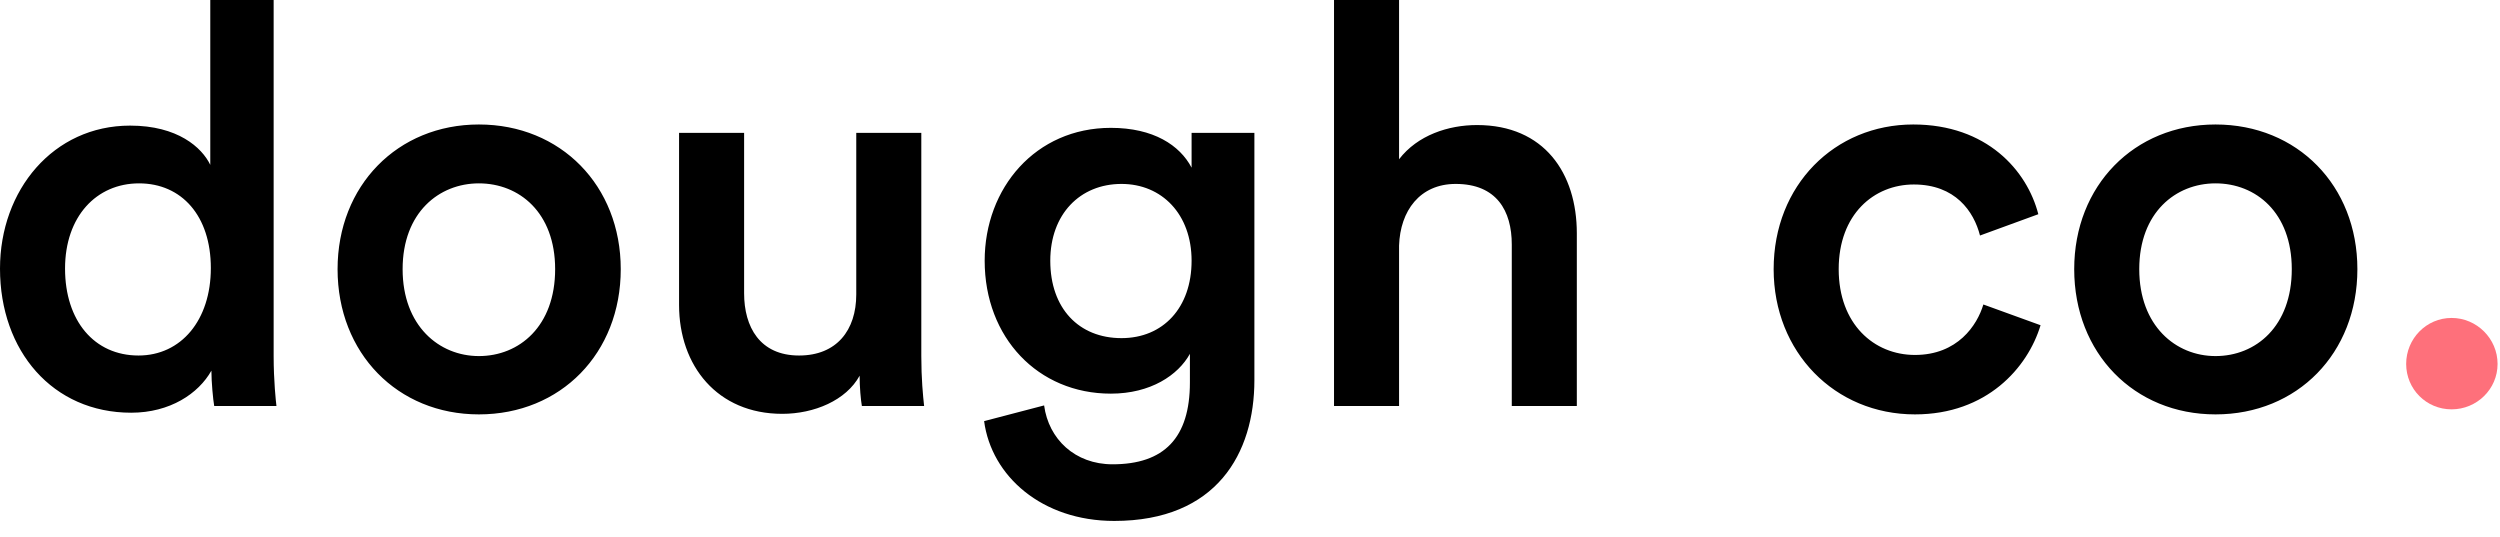 <svg width="107" height="23" viewBox="0 0 107 23" fill="none" xmlns="http://www.w3.org/2000/svg">
<path fill-rule="evenodd" clip-rule="evenodd" d="M5.616 17.664C7.272 17.664 8.496 16.848 9.048 15.864C9.048 16.344 9.12 17.112 9.168 17.376H11.832C11.808 17.184 11.712 16.296 11.712 15.24V0H9V7.056C8.64 6.312 7.608 5.376 5.568 5.376C2.28 5.376 0 8.136 0 11.496C0 15.024 2.256 17.664 5.616 17.664ZM5.928 15.216C4.032 15.216 2.784 13.728 2.784 11.496C2.784 9.264 4.128 7.848 5.952 7.848C7.776 7.848 9.024 9.24 9.024 11.472C9.024 13.704 7.752 15.216 5.928 15.216ZM26.568 11.52C26.568 15.12 24 17.736 20.496 17.736C17.016 17.736 14.448 15.12 14.448 11.52C14.448 7.944 17.016 5.328 20.496 5.328C24 5.328 26.568 7.944 26.568 11.52ZM20.496 15.24C18.792 15.24 17.232 13.944 17.232 11.52C17.232 9.096 18.792 7.848 20.496 7.848C22.224 7.848 23.76 9.096 23.76 11.52C23.76 13.968 22.224 15.24 20.496 15.24ZM36.792 16.08C36.216 17.136 34.848 17.712 33.48 17.712C30.696 17.712 29.064 15.648 29.064 13.056V5.688H31.848V12.552C31.848 13.992 32.52 15.216 34.2 15.216C35.808 15.216 36.648 14.136 36.648 12.6V5.688H39.432V15.24C39.432 16.2 39.504 16.944 39.552 17.376H36.888C36.84 17.112 36.792 16.56 36.792 16.08ZM47.688 22.296C52.08 22.296 53.688 19.392 53.688 16.272V5.688H51V7.176C50.496 6.216 49.368 5.472 47.544 5.472C44.328 5.472 42.144 8.04 42.144 11.16C42.144 14.448 44.424 16.848 47.544 16.848C49.248 16.848 50.424 16.056 50.928 15.144V16.368C50.928 18.744 49.824 19.872 47.616 19.872C46.008 19.872 44.88 18.792 44.688 17.352L42.12 18.024C42.432 20.376 44.592 22.296 47.688 22.296ZM44.952 11.16C44.952 13.2 46.176 14.472 48 14.472C49.776 14.472 51 13.176 51 11.16C51 9.168 49.728 7.872 48 7.872C46.224 7.872 44.952 9.168 44.952 11.16ZM59.88 17.376V10.512C59.928 9.024 60.768 7.872 62.304 7.872C64.056 7.872 64.704 9.024 64.704 10.464V17.376H67.488V9.984C67.488 7.416 66.096 5.352 63.216 5.352C61.992 5.352 60.672 5.784 59.88 6.816V0H57.096V17.376H59.88ZM87.336 13.92C86.784 15.744 85.032 17.736 81.96 17.736C78.528 17.736 75.912 15.072 75.912 11.52C75.912 7.92 78.528 5.328 81.888 5.328C85.032 5.328 86.76 7.296 87.24 9.168L84.744 10.08C84.48 9.048 83.688 7.896 81.912 7.896C80.208 7.896 78.696 9.168 78.696 11.52C78.696 13.872 80.208 15.192 81.96 15.192C83.784 15.192 84.624 13.92 84.888 13.032L87.336 13.92ZM94.824 17.736C98.328 17.736 100.896 15.12 100.896 11.52C100.896 7.944 98.328 5.328 94.824 5.328C91.344 5.328 88.776 7.944 88.776 11.52C88.776 15.12 91.344 17.736 94.824 17.736ZM91.56 11.52C91.56 13.944 93.12 15.24 94.824 15.24C96.552 15.24 98.088 13.968 98.088 11.52C98.088 9.096 96.552 7.848 94.824 7.848C93.12 7.848 91.56 9.096 91.56 11.52Z" fill="black"/>
<path d="M104.928 17.52C106.008 17.52 106.896 16.656 106.896 15.576C106.896 14.496 106.008 13.608 104.928 13.608C103.848 13.608 102.984 14.496 102.984 15.576C102.984 16.656 103.848 17.52 104.928 17.52Z" fill="#FE707B"/>
</svg>
